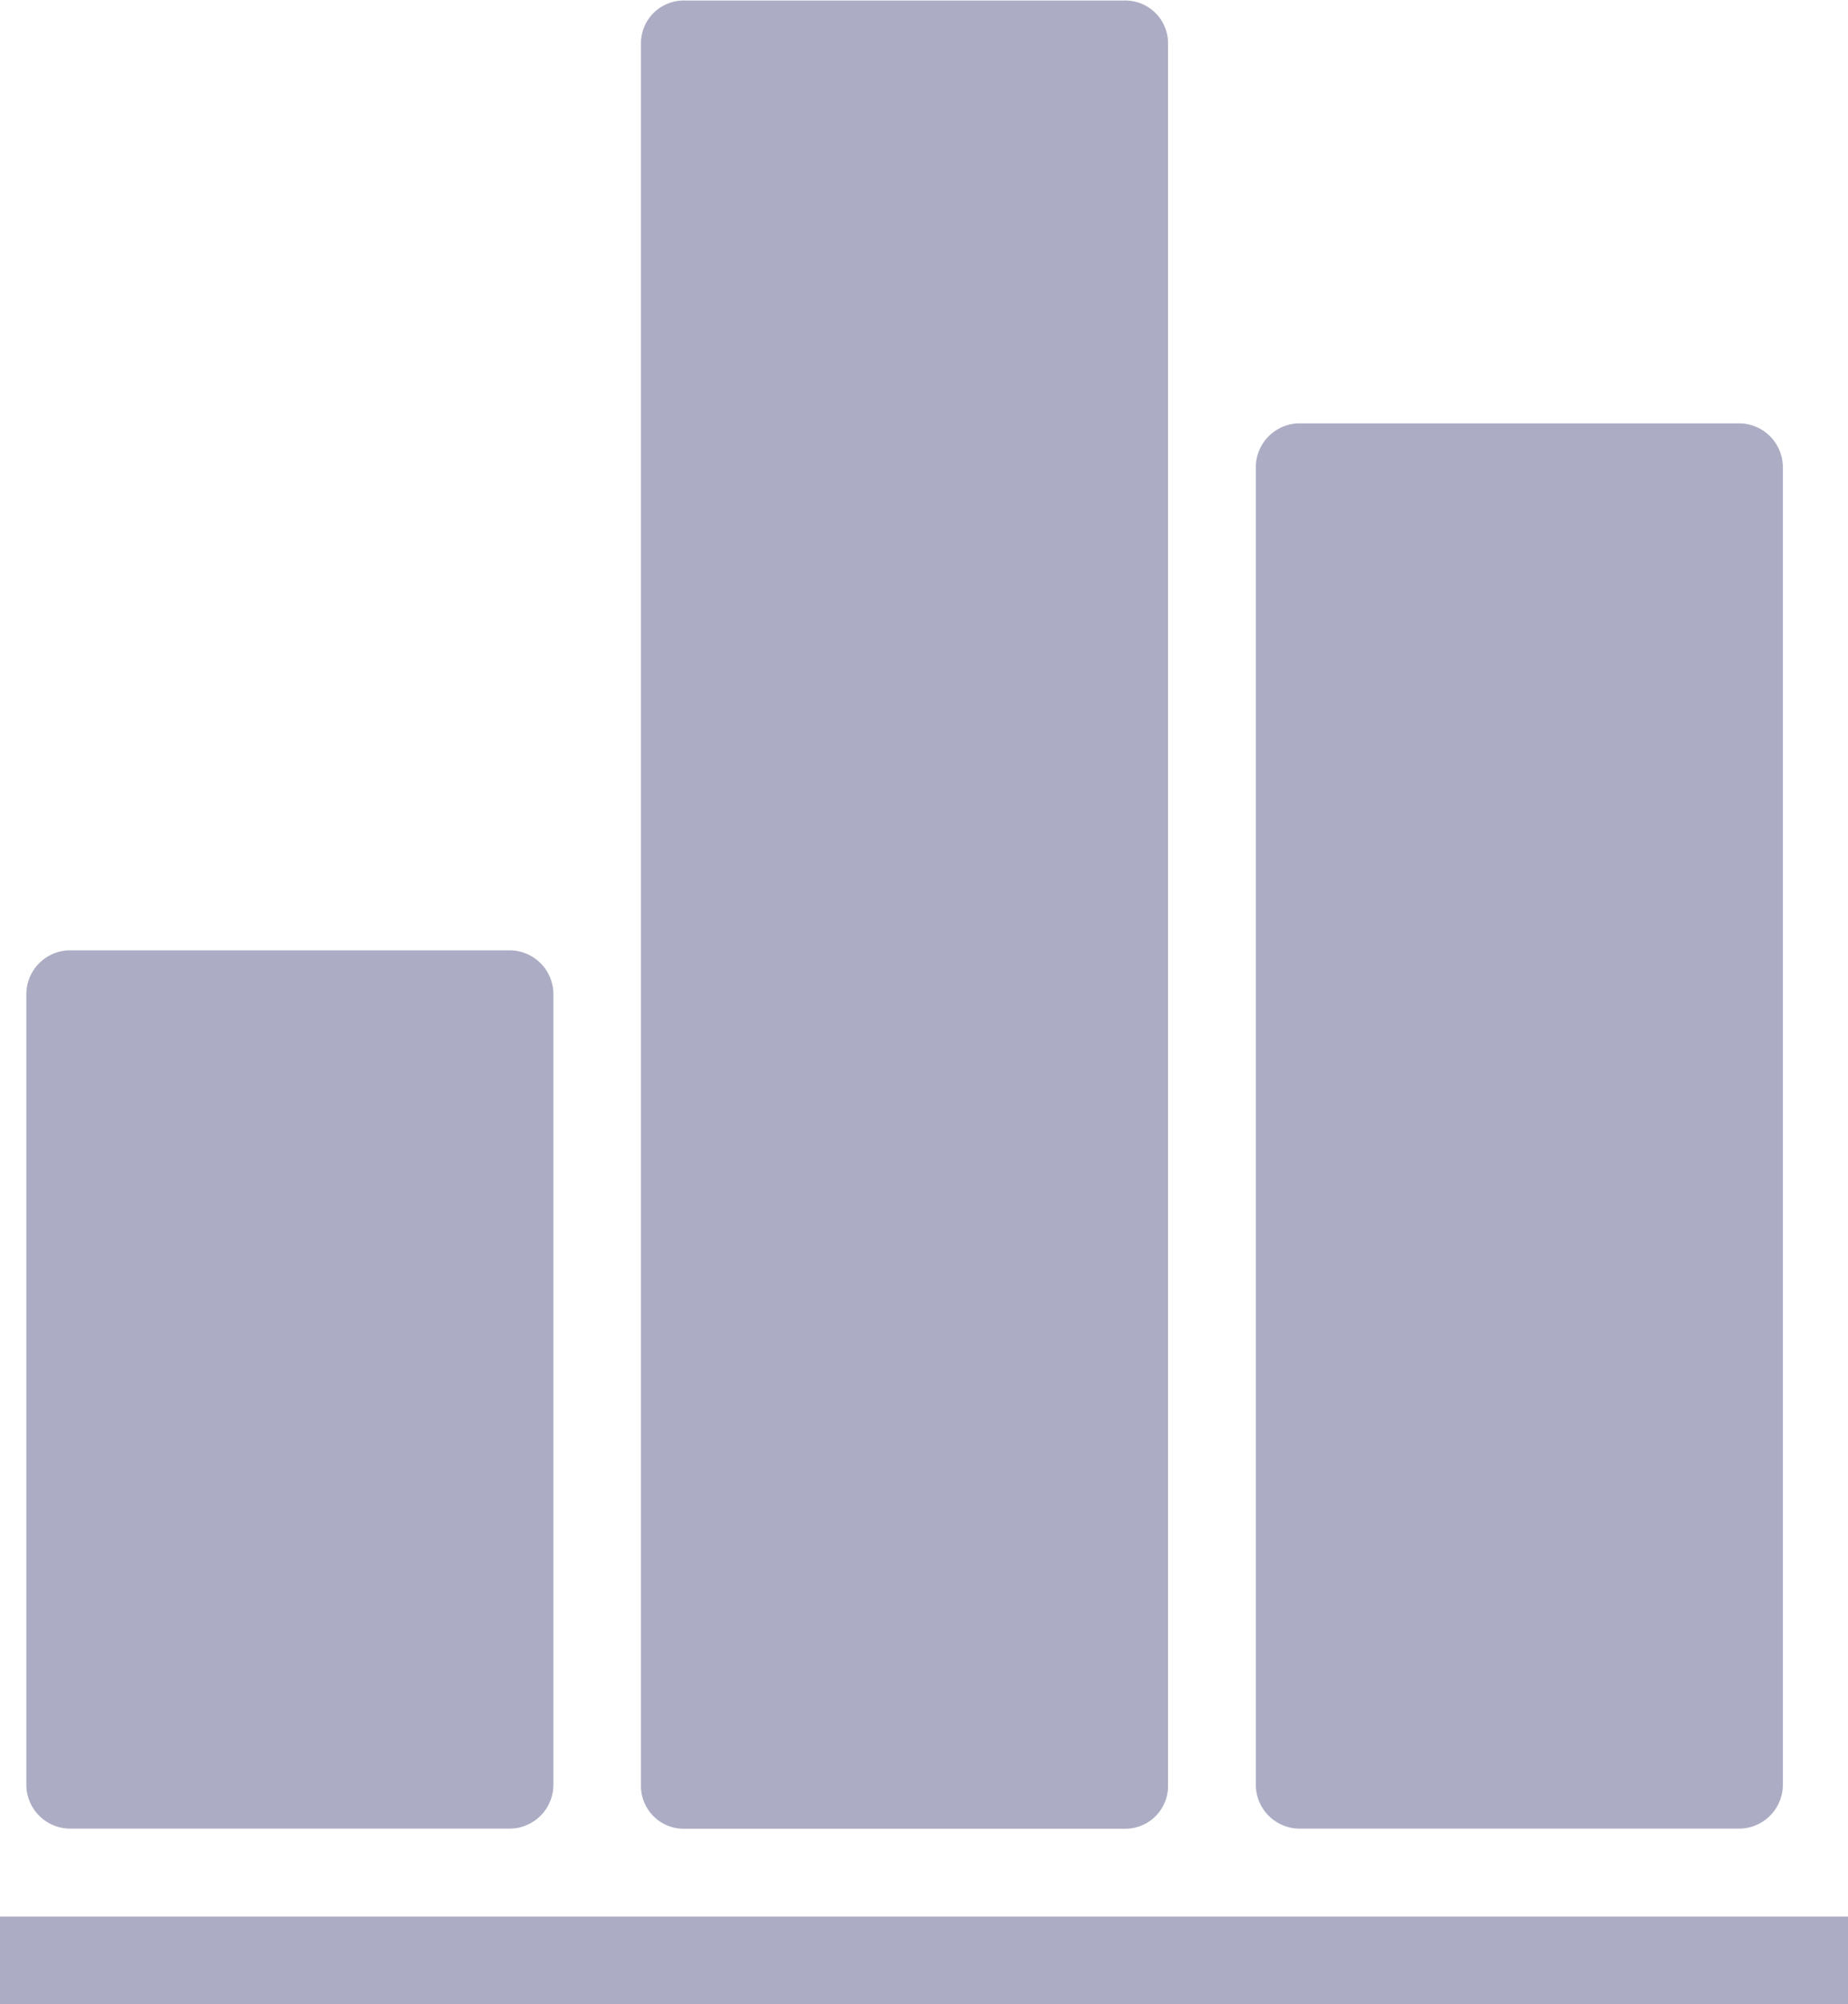 <svg id="transactions-gray" xmlns="http://www.w3.org/2000/svg" width="17.535" height="19.018" viewBox="0 0 17.535 19.018">
  <g id="Group_2883" data-name="Group 2883" transform="translate(0.667 0.435)">
    <rect id="Rectangle_3225" data-name="Rectangle 3225" width="4.167" height="7.5" transform="translate(0 9)" fill="#acadc4"/>
    <rect id="Rectangle_3226" data-name="Rectangle 3226" width="4.167" height="12.5" transform="translate(11.667 4)" fill="#acadc4"/>
    <rect id="Rectangle_3227" data-name="Rectangle 3227" width="4.167" height="16.5" transform="translate(5.833)" fill="#acadc4"/>
  </g>
  <g id="Group_2884" data-name="Group 2884">
    <rect id="Rectangle_3229" data-name="Rectangle 3229" width="17.535" height="0.833" transform="translate(0 18.185)" fill="#acadc4"/>
    <path id="Path_3453" data-name="Path 3453" d="M30.183,315.534H26.017a.417.417,0,0,1-.417-.417v-7.5a.417.417,0,0,1,.417-.417h4.167a.417.417,0,0,1,.417.417v7.5A.417.417,0,0,1,30.183,315.534Zm-3.75-.833h3.333v-6.667H26.433Z" transform="translate(-25.35 -298.183)" fill="#acadc4"/>
    <path id="Path_3454" data-name="Path 3454" d="M269.117,218.134h-4.167a.417.417,0,0,1-.417-.417v-12.5a.417.417,0,0,1,.417-.417h4.167a.417.417,0,0,1,.417.417v12.5A.417.417,0,0,1,269.117,218.134Zm-3.75-.833H268.7V205.634h-3.333Z" transform="translate(-252.617 -200.783)" fill="#acadc4"/>
    <path id="Path_3455" data-name="Path 3455" d="M149.65,119.753h-4.167a.406.406,0,0,1-.417-.394V102.8a.406.406,0,0,1,.417-.394h4.167a.406.406,0,0,1,.417.394v16.563A.406.406,0,0,1,149.65,119.753Zm-3.75-.789h3.333V103.19H145.9Z" transform="translate(-138.984 -102.401)" fill="#acadc4"/>
  </g>
</svg>
